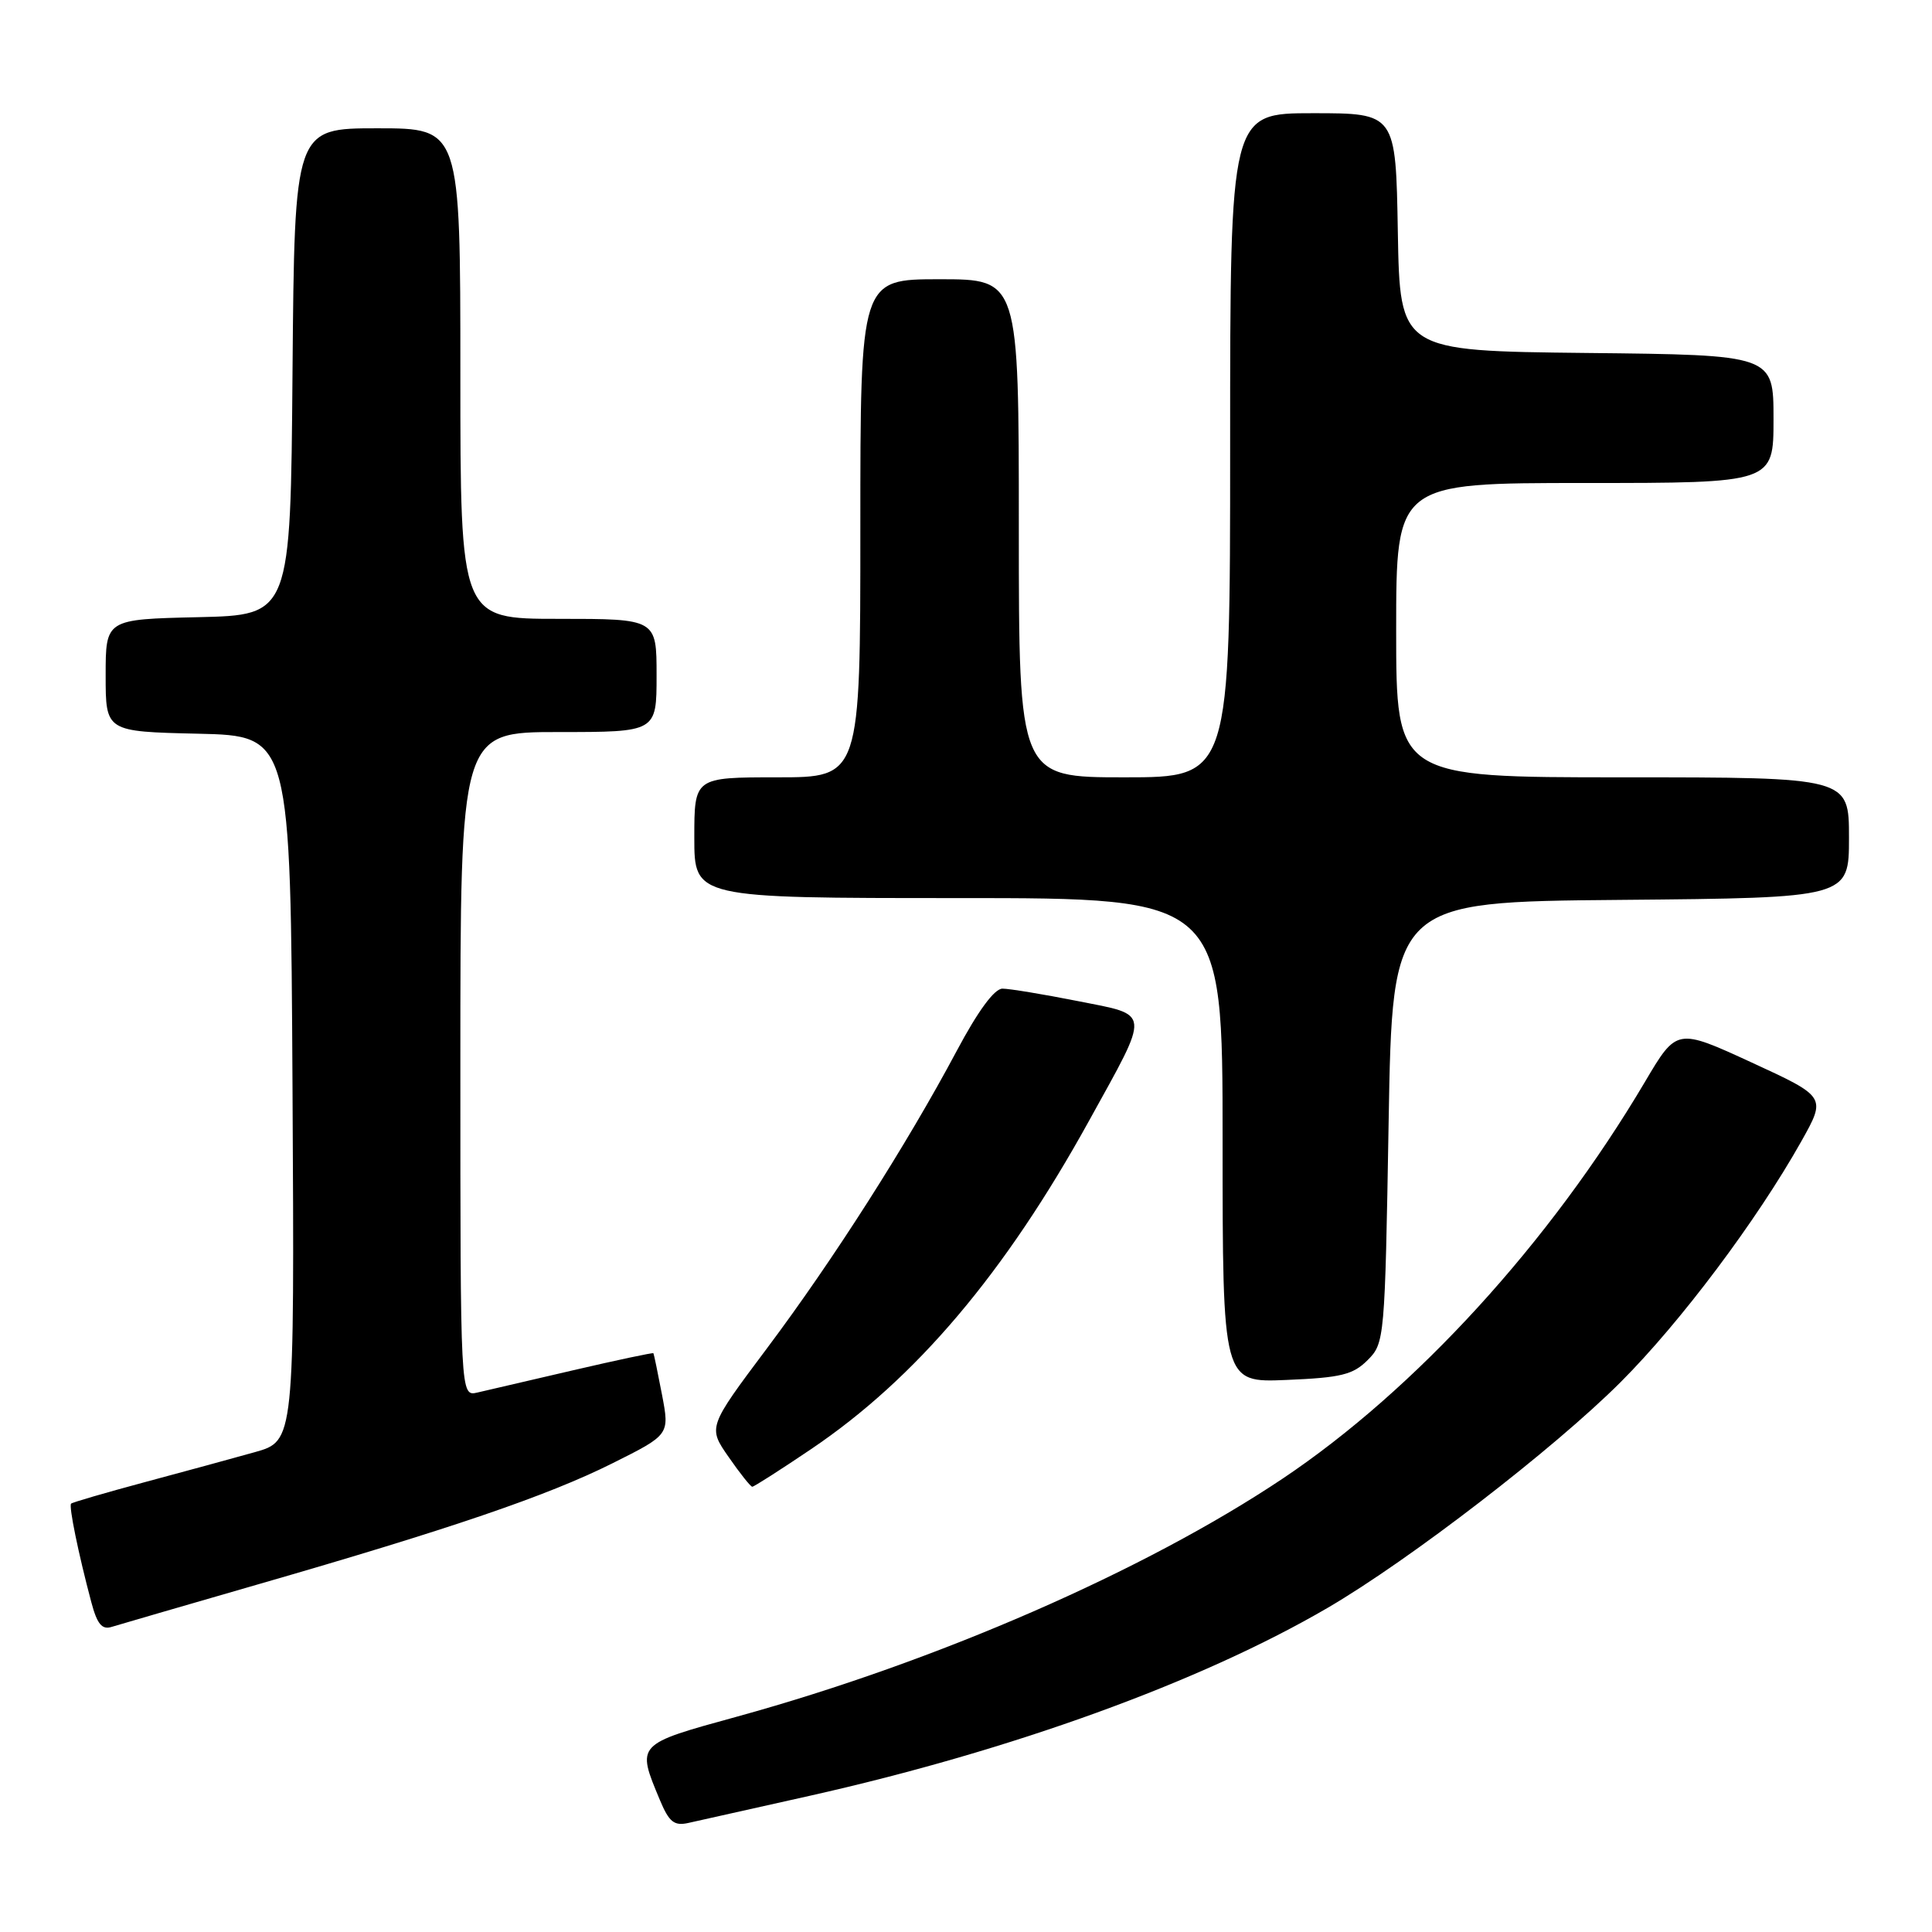 <?xml version="1.0" encoding="UTF-8" standalone="no"?>
<!DOCTYPE svg PUBLIC "-//W3C//DTD SVG 1.1//EN" "http://www.w3.org/Graphics/SVG/1.1/DTD/svg11.dtd" >
<svg xmlns="http://www.w3.org/2000/svg" xmlns:xlink="http://www.w3.org/1999/xlink" version="1.1" viewBox="0 0 256 256">
 <g >
 <path fill="currentColor"
d=" M 107.26 237.96 C 134.07 231.95 159.12 222.86 175.95 213.03 C 186.79 206.70 205.93 191.95 214.74 183.14 C 222.69 175.19 232.78 161.73 238.68 151.24 C 241.99 145.34 241.99 145.34 232.09 140.78 C 222.18 136.22 222.18 136.22 217.96 143.36 C 205.36 164.66 187.54 184.16 169.92 195.95 C 151.67 208.15 124.12 220.17 97.74 227.44 C 84.21 231.16 84.32 231.04 87.45 238.54 C 88.66 241.43 89.33 241.97 91.21 241.55 C 92.47 241.27 99.69 239.65 107.26 237.96 Z  M 34.00 209.99 C 59.61 202.61 72.54 198.20 81.12 193.91 C 88.73 190.11 88.73 190.11 87.72 184.81 C 87.16 181.89 86.65 179.42 86.58 179.31 C 86.51 179.21 81.74 180.22 75.98 181.56 C 70.22 182.90 64.49 184.23 63.25 184.52 C 61.00 185.04 61.00 185.04 61.00 141.02 C 61.00 97.00 61.00 97.00 74.00 97.00 C 87.00 97.00 87.00 97.00 87.00 89.50 C 87.00 82.00 87.00 82.00 74.00 82.00 C 61.00 82.00 61.00 82.00 61.00 49.50 C 61.00 17.00 61.00 17.00 50.01 17.00 C 39.03 17.00 39.03 17.00 38.76 49.25 C 38.50 81.50 38.50 81.50 26.25 81.78 C 14.00 82.06 14.00 82.06 14.00 89.50 C 14.00 96.94 14.00 96.94 26.25 97.22 C 38.50 97.50 38.50 97.50 38.76 144.22 C 39.02 190.94 39.02 190.94 33.76 192.42 C 30.87 193.23 24.28 195.03 19.12 196.41 C 13.96 197.80 9.59 199.07 9.42 199.24 C 9.10 199.57 10.37 205.80 12.10 212.30 C 12.87 215.20 13.51 215.98 14.80 215.57 C 15.74 215.28 24.38 212.77 34.00 209.99 Z  M 107.47 192.02 C 121.36 182.65 133.17 168.69 144.31 148.50 C 152.49 133.68 152.58 134.59 142.77 132.64 C 138.22 131.74 133.75 131.00 132.83 131.00 C 131.76 131.00 129.58 133.97 126.77 139.25 C 120.15 151.68 110.41 166.94 101.65 178.63 C 93.80 189.11 93.80 189.11 96.54 193.05 C 98.04 195.22 99.46 197.00 99.68 197.00 C 99.91 197.00 103.41 194.76 107.47 192.02 Z  M 181.22 180.22 C 183.46 177.98 183.51 177.48 184.00 148.72 C 184.50 119.50 184.50 119.50 214.75 119.24 C 245.00 118.97 245.00 118.97 245.00 110.99 C 245.00 103.00 245.00 103.00 215.00 103.00 C 185.00 103.00 185.00 103.00 185.00 83.50 C 185.00 64.00 185.00 64.00 210.00 64.00 C 235.00 64.00 235.00 64.00 235.00 55.52 C 235.00 47.03 235.00 47.03 210.25 46.77 C 185.50 46.50 185.50 46.50 185.22 30.75 C 184.95 15.00 184.95 15.00 173.97 15.00 C 163.00 15.00 163.00 15.00 163.00 59.00 C 163.00 103.00 163.00 103.00 149.00 103.00 C 135.00 103.00 135.00 103.00 135.00 70.00 C 135.00 37.00 135.00 37.00 124.50 37.00 C 114.00 37.00 114.00 37.00 114.00 70.00 C 114.00 103.00 114.00 103.00 103.00 103.00 C 92.00 103.00 92.00 103.00 92.00 111.00 C 92.00 119.00 92.00 119.00 127.00 119.00 C 162.00 119.00 162.00 119.00 162.00 151.10 C 162.00 183.21 162.00 183.21 170.47 182.85 C 177.68 182.55 179.29 182.16 181.22 180.22 Z "/>
</g>
</svg>